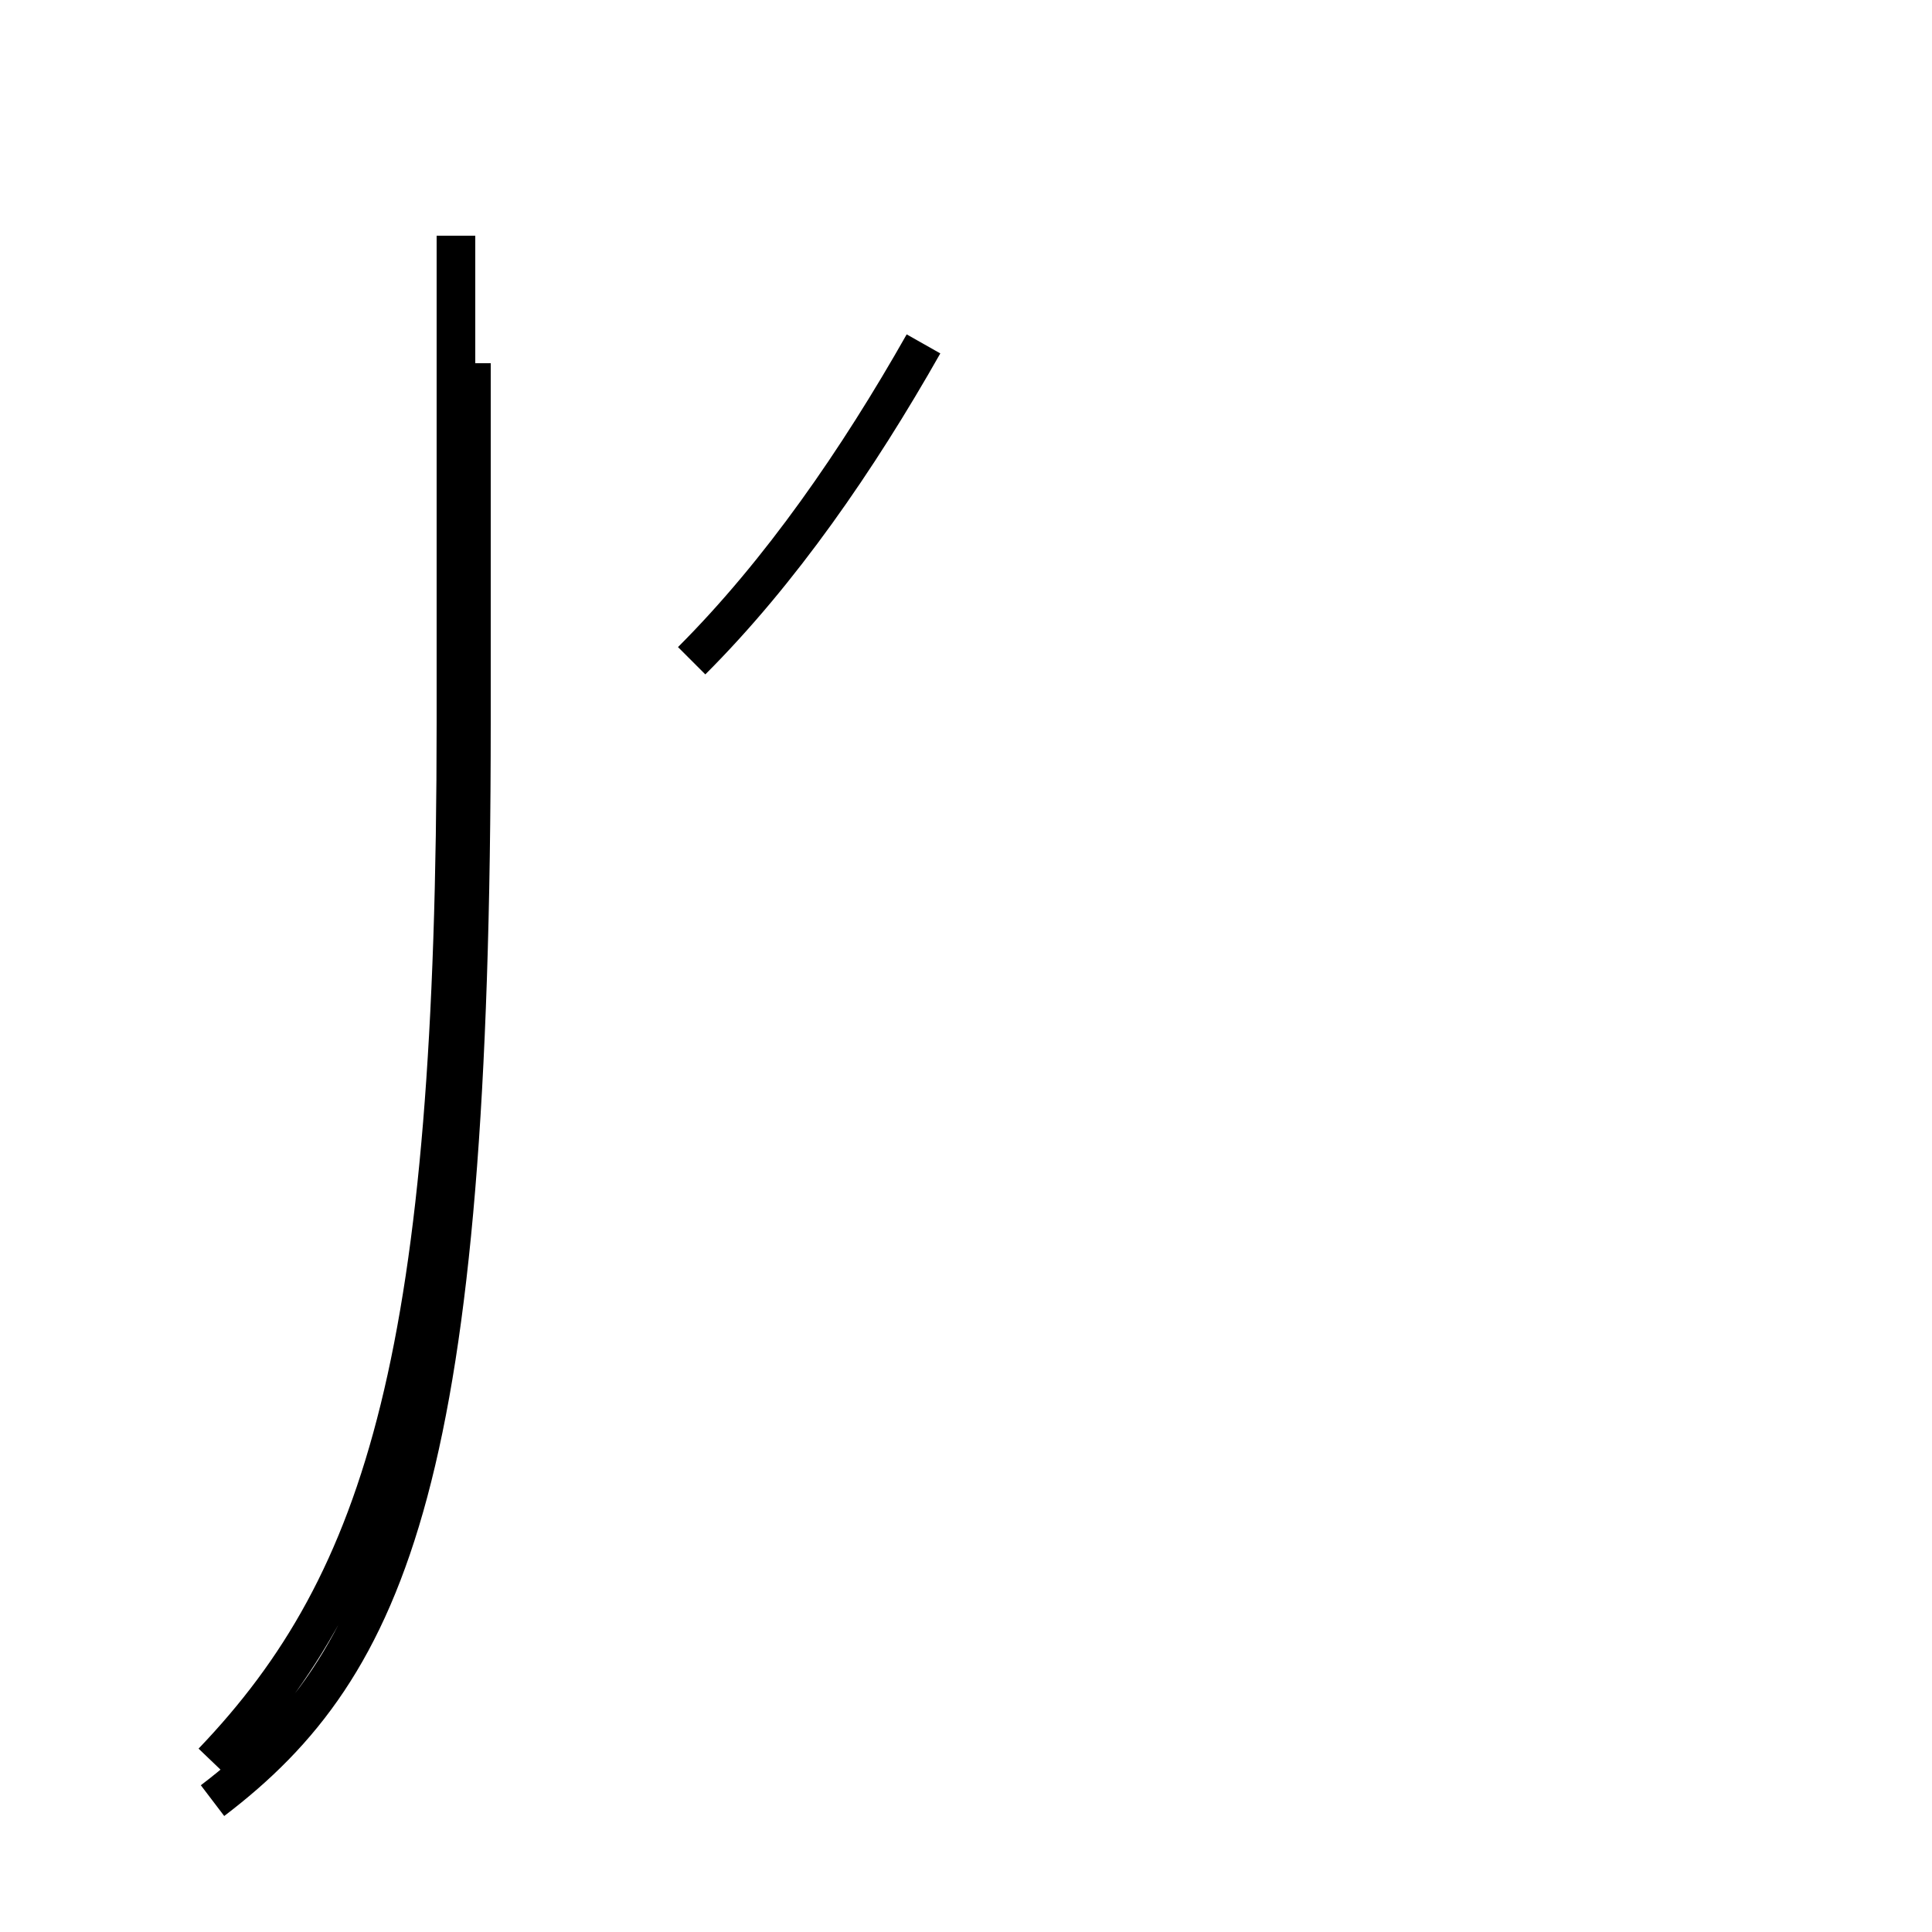 <?xml version='1.0' encoding='utf8'?>
<svg viewBox="0.0 -44.0 50.0 50.0" version="1.1" xmlns="http://www.w3.org/2000/svg">
<rect x="0.0" y="-44.0" width="50.0" height="50.0" fill="#808080" stroke="none"/>
<rect x="-1000" y="-1000" width="2000" height="2000" stroke="white" fill="white"/>
<g style="fill:none; stroke:#000000;  stroke-width:1">
<path d="M 5.5 -1.6 C 10.0 3.1 11.8 9.1 11.8 25.3 L 11.8 37.9 M 17.9 26.9 C 20.2 29.2 22.2 32.1 23.9 35.1 M 5.5 -2.6 C 10.1 0.9 12.2 5.9 12.2 25.3 L 12.2 34.6 " transform="scale(1, -1)" />
</g>
</svg>